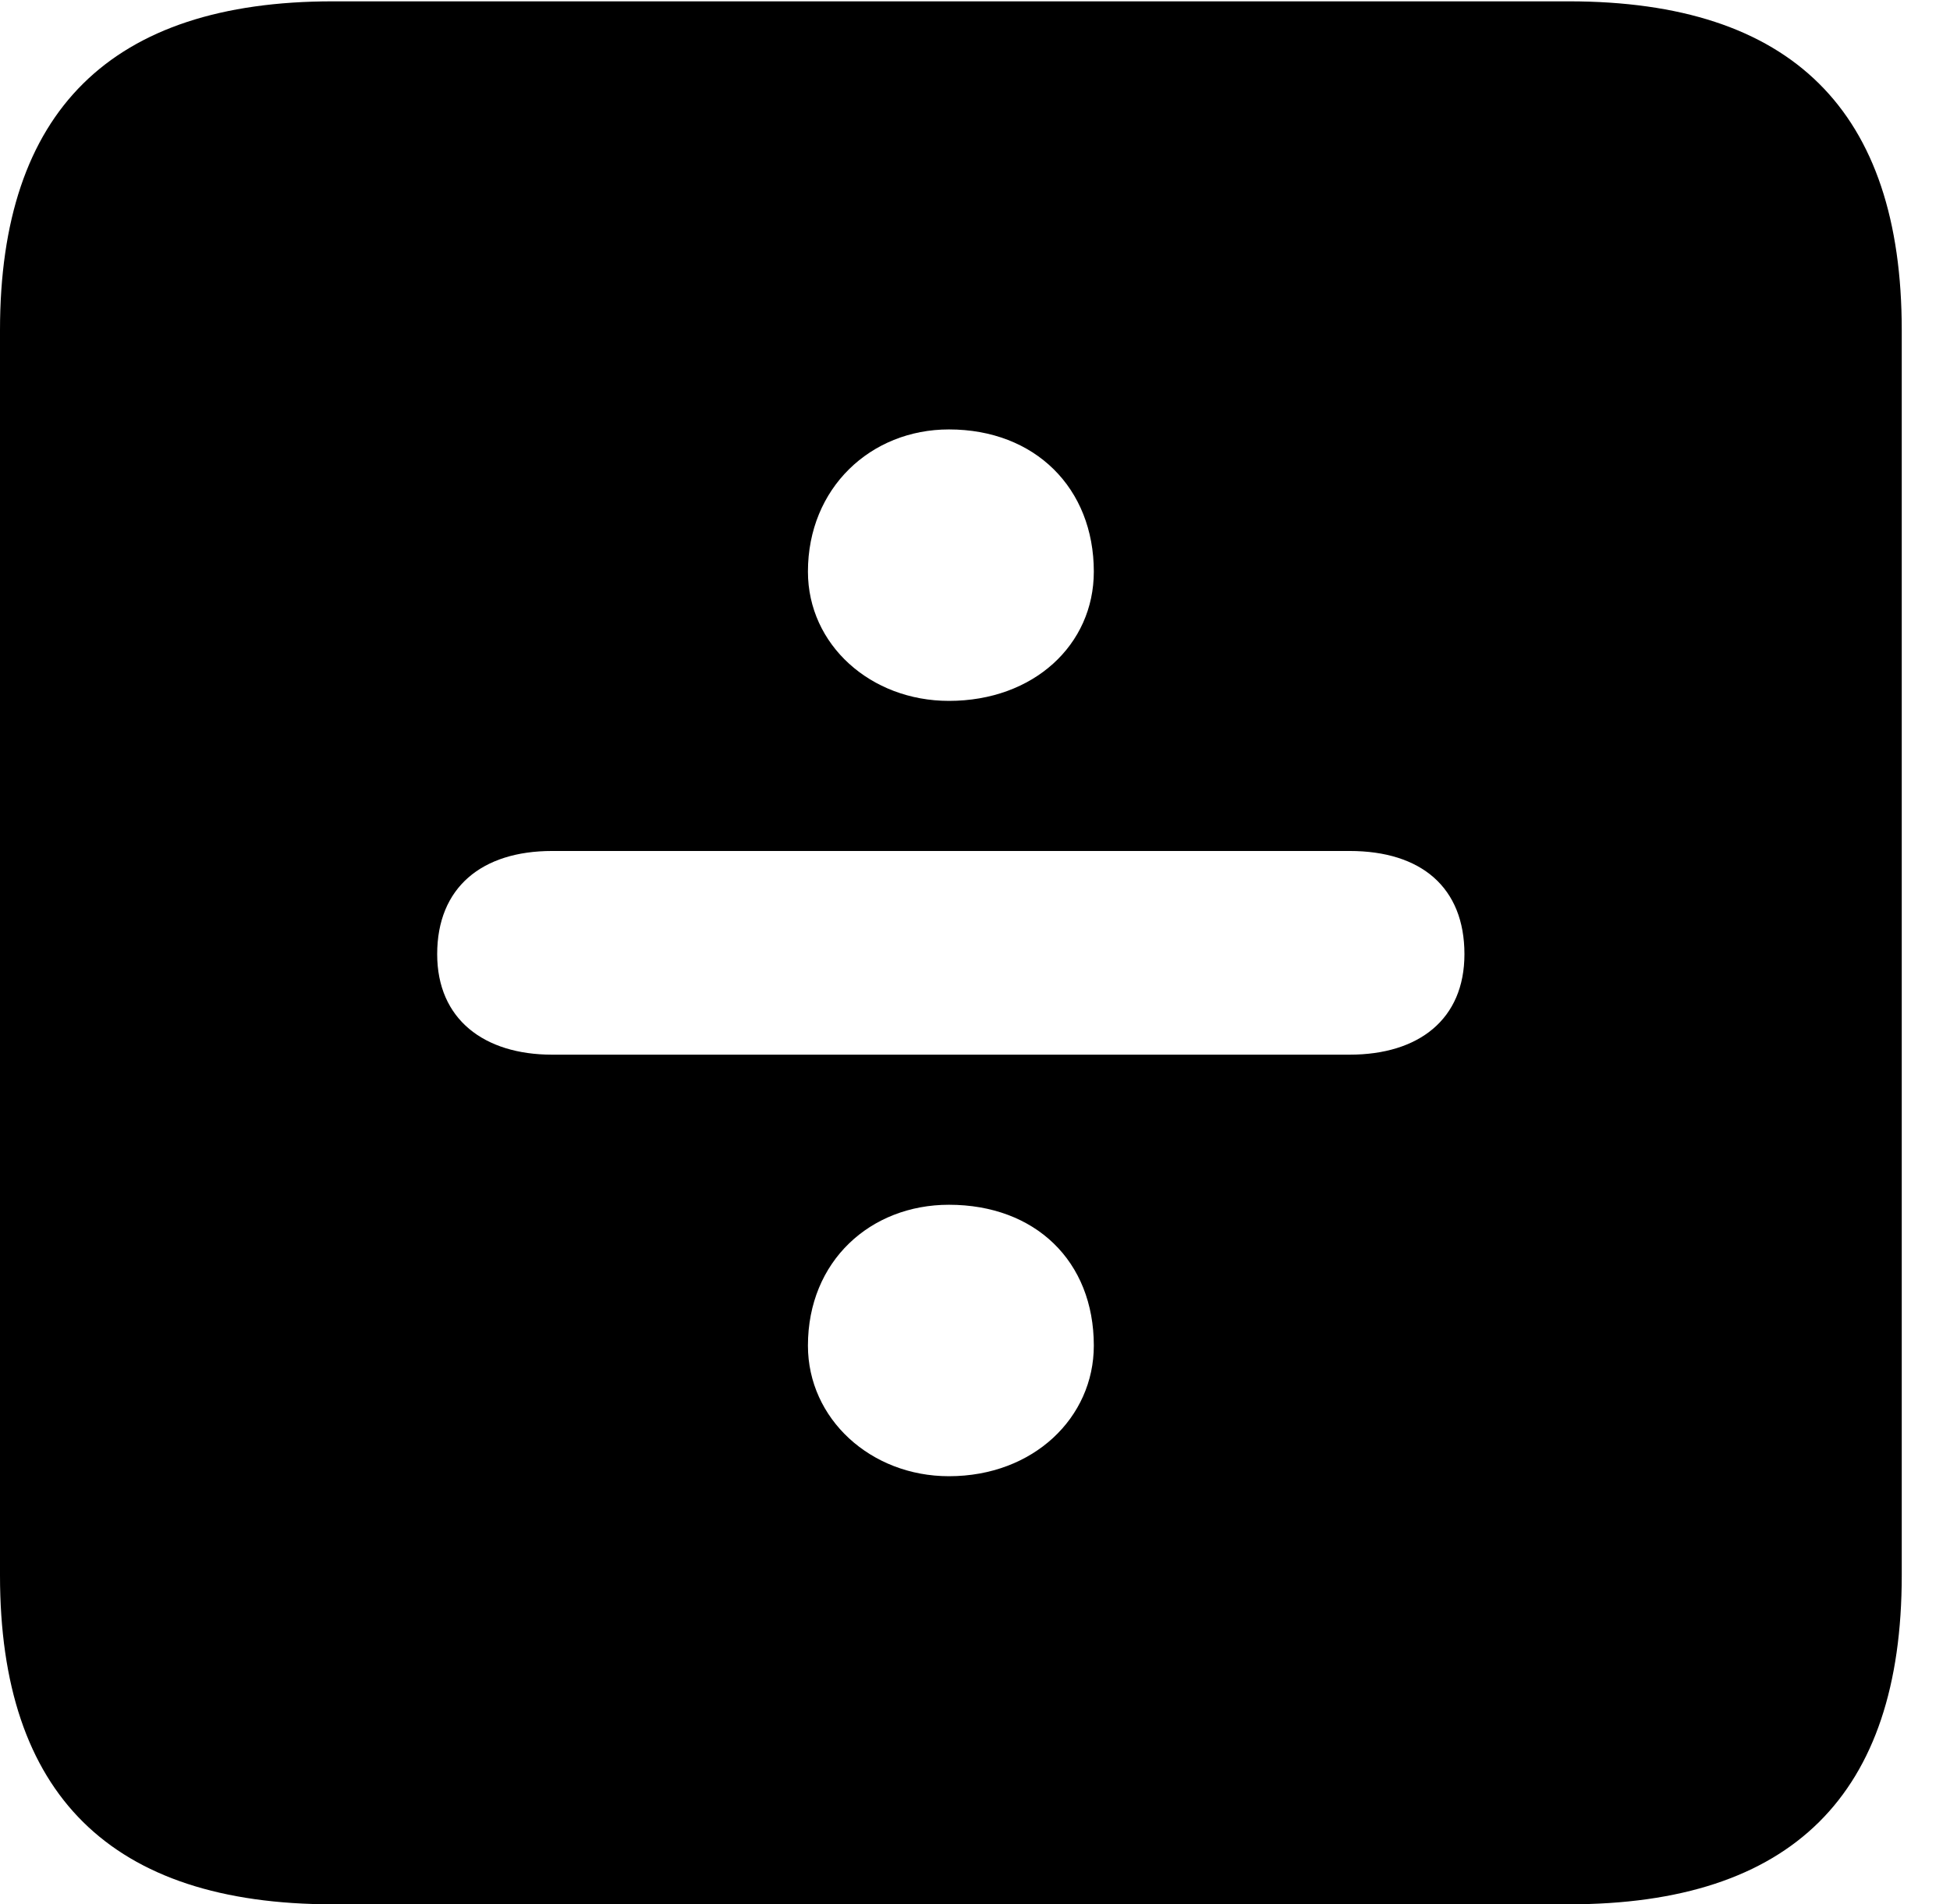 <svg version="1.1" xmlns="http://www.w3.org/2000/svg" xmlns:xlink="http://www.w3.org/1999/xlink" width="14.59" height="14.248" viewBox="0 0 14.59 14.248">
 <g>
  <rect height="14.248" opacity="0" width="14.59" x="0" y="0"/>
  <path d="M14.229 2.471L14.229 11.787C14.229 13.428 13.408 14.248 11.738 14.248L2.49 14.248C0.83 14.248 0 13.428 0 11.787L0 2.471C0 0.83 0.83 0.01 2.49 0.01L11.738 0.01C13.408 0.01 14.229 0.83 14.229 2.471ZM6.045 10.068C6.045 10.615 6.514 11.045 7.1 11.045C7.734 11.045 8.184 10.605 8.184 10.068C8.184 9.434 7.744 9.014 7.1 9.014C6.514 9.014 6.045 9.434 6.045 10.068ZM4.131 6.367C3.604 6.367 3.271 6.641 3.271 7.139C3.271 7.627 3.623 7.891 4.131 7.891L10.098 7.891C10.615 7.891 10.957 7.627 10.957 7.139C10.957 6.641 10.635 6.367 10.098 6.367ZM6.045 4.277C6.045 4.824 6.514 5.244 7.1 5.244C7.734 5.244 8.184 4.824 8.184 4.277C8.184 3.652 7.744 3.213 7.1 3.213C6.514 3.213 6.045 3.652 6.045 4.277Z" fill="currentColor"/>
 </g>
</svg>
